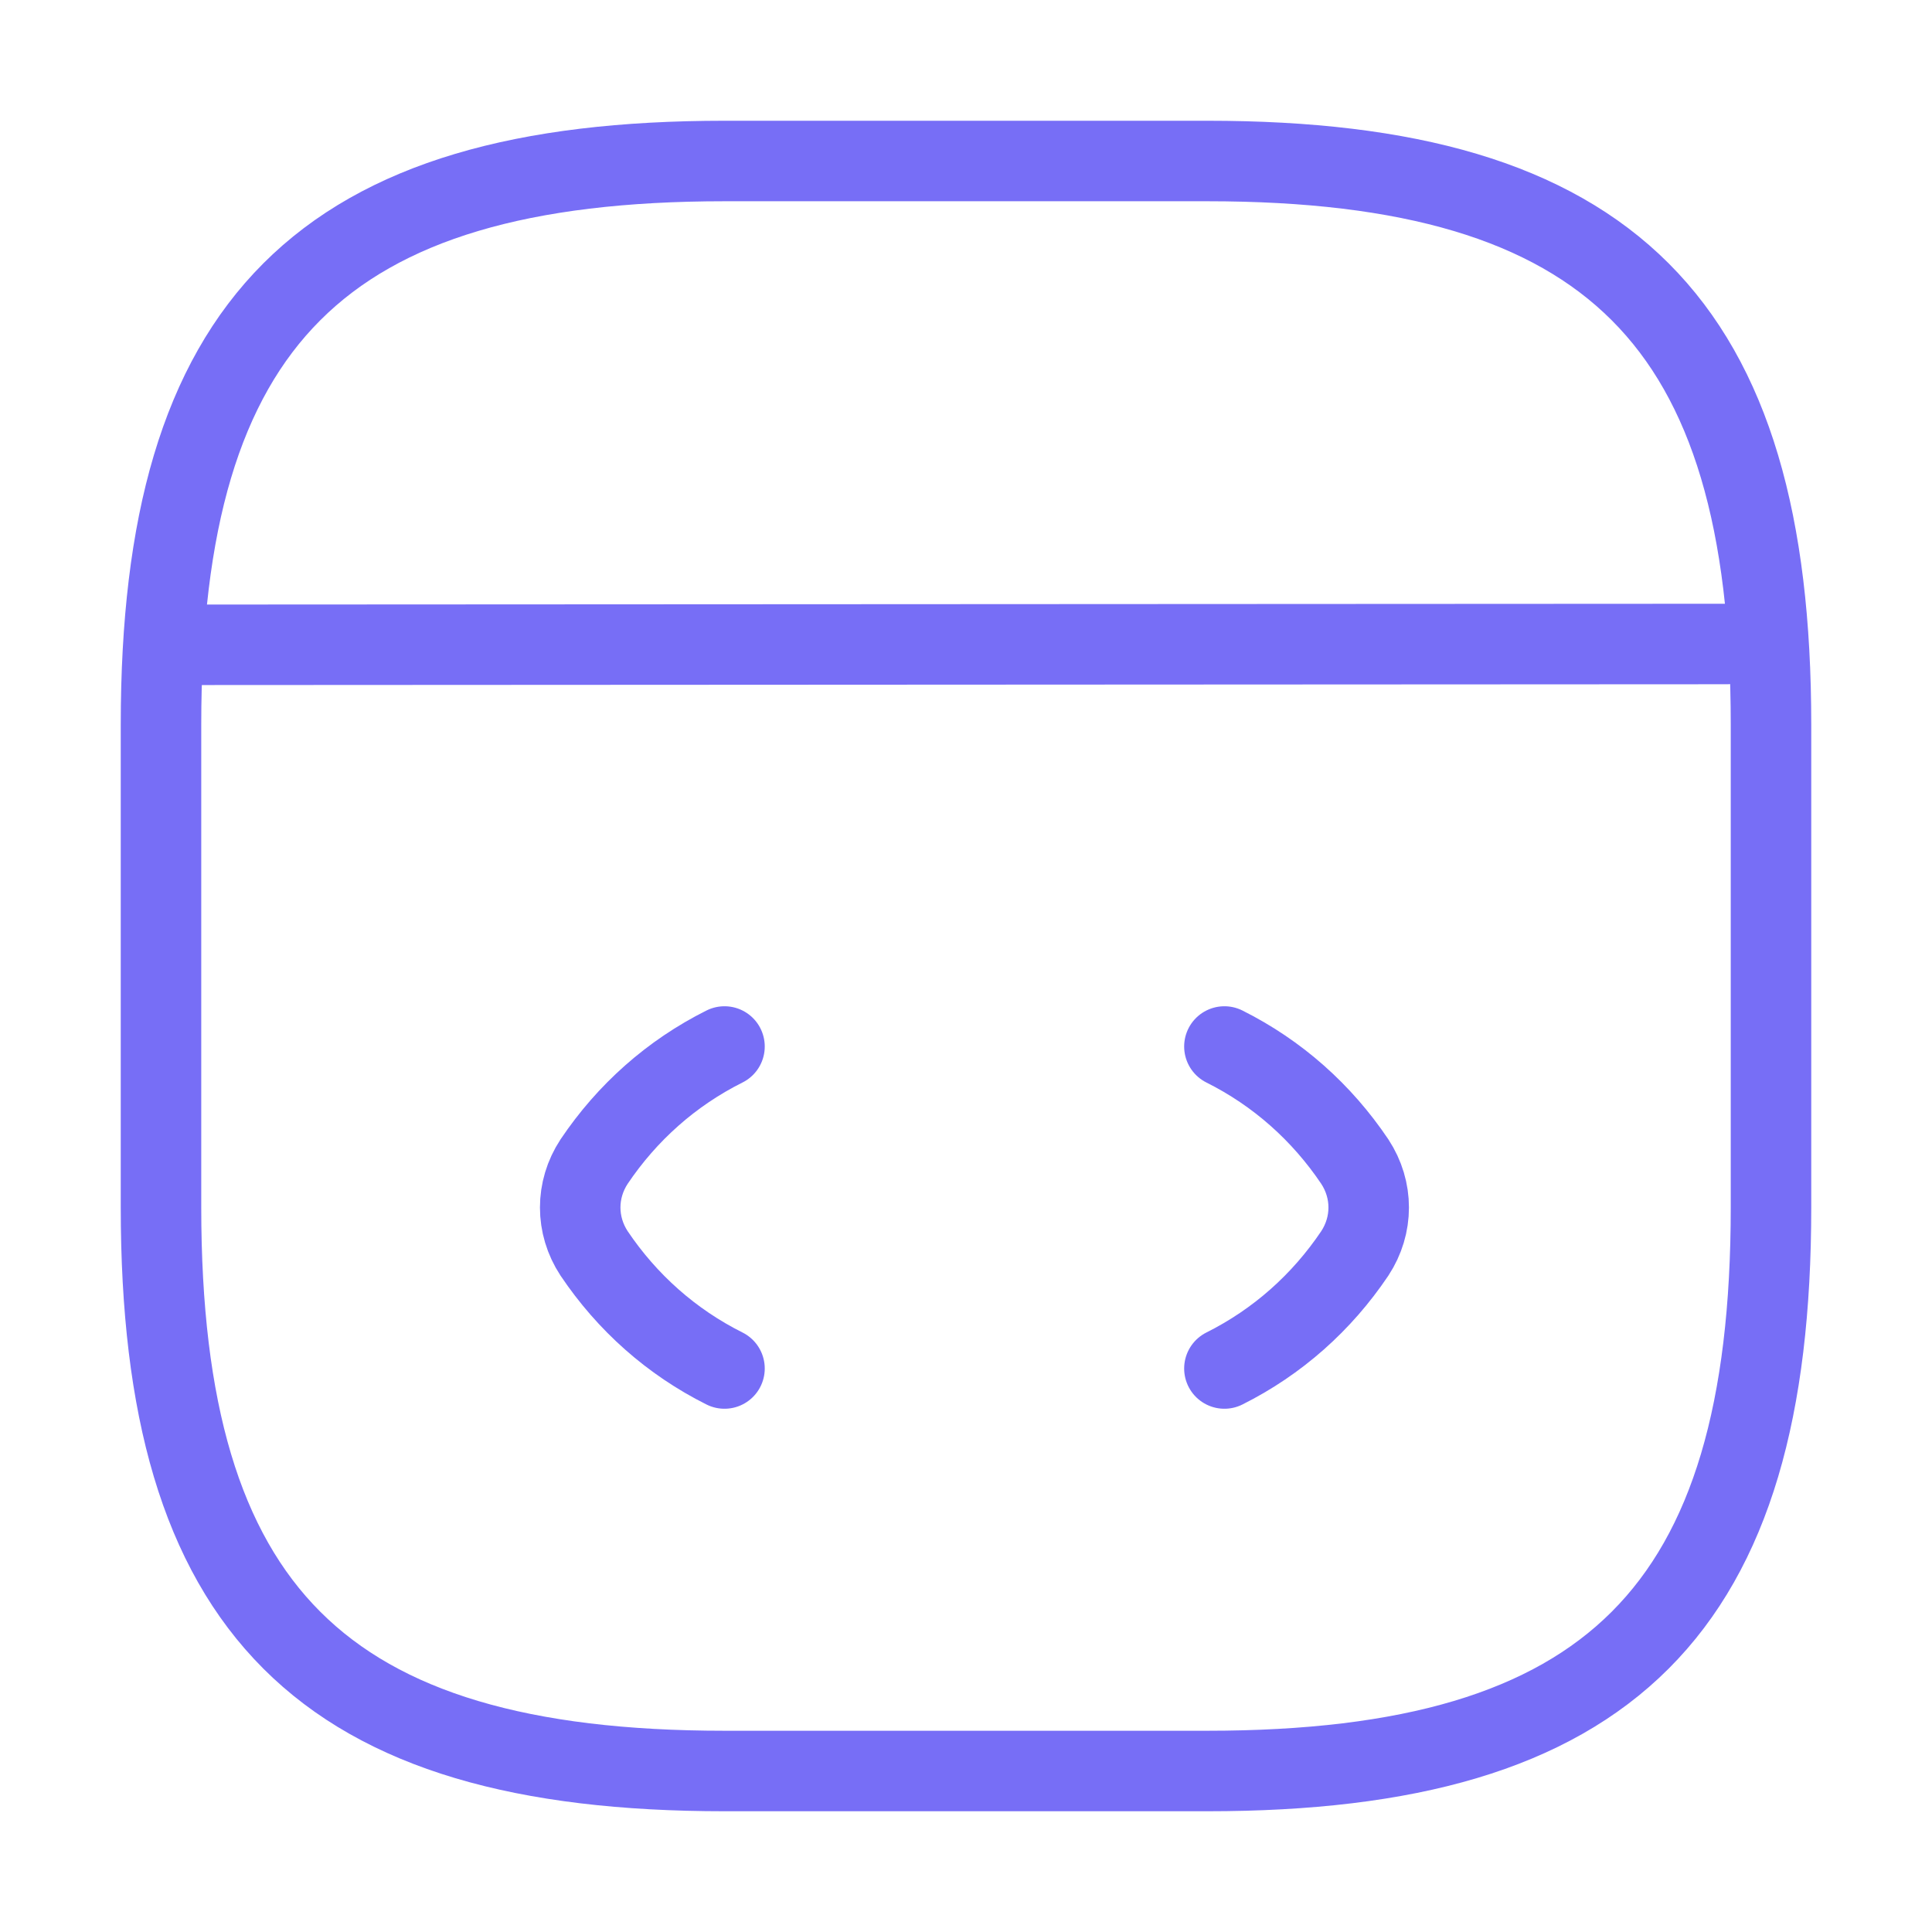 <svg width="48" height="48" viewBox="0 0 48 48" fill="none" xmlns="http://www.w3.org/2000/svg">
<path d="M18 26C16.68 26.66 15.58 27.64 14.76 28.86C14.3 29.56 14.3 30.44 14.76 31.14C15.58 32.36 16.68 33.34 18 34" stroke="#776EF6" stroke-width="2" stroke-linecap="round" stroke-linejoin="round"/>
<path d="M30.42 26C31.74 26.66 32.84 27.64 33.66 28.86C34.12 29.56 34.12 30.44 33.66 31.14C32.84 32.36 31.74 33.34 30.42 34" stroke="#776EF6" stroke-width="2" stroke-linecap="round" stroke-linejoin="round"/>
<path d="M18 44H30C40 44 44 40 44 30V18C44 8 40 4 30 4H18C8 4 4 8 4 18V30C4 40 8 44 18 44Z" stroke="#776EF6" stroke-width="2" stroke-linecap="round" stroke-linejoin="round"/>
<path d="M4.46 16.02L42.9 16" stroke="#776EF6" stroke-width="2" stroke-linecap="round" stroke-linejoin="round"/>
</svg>
